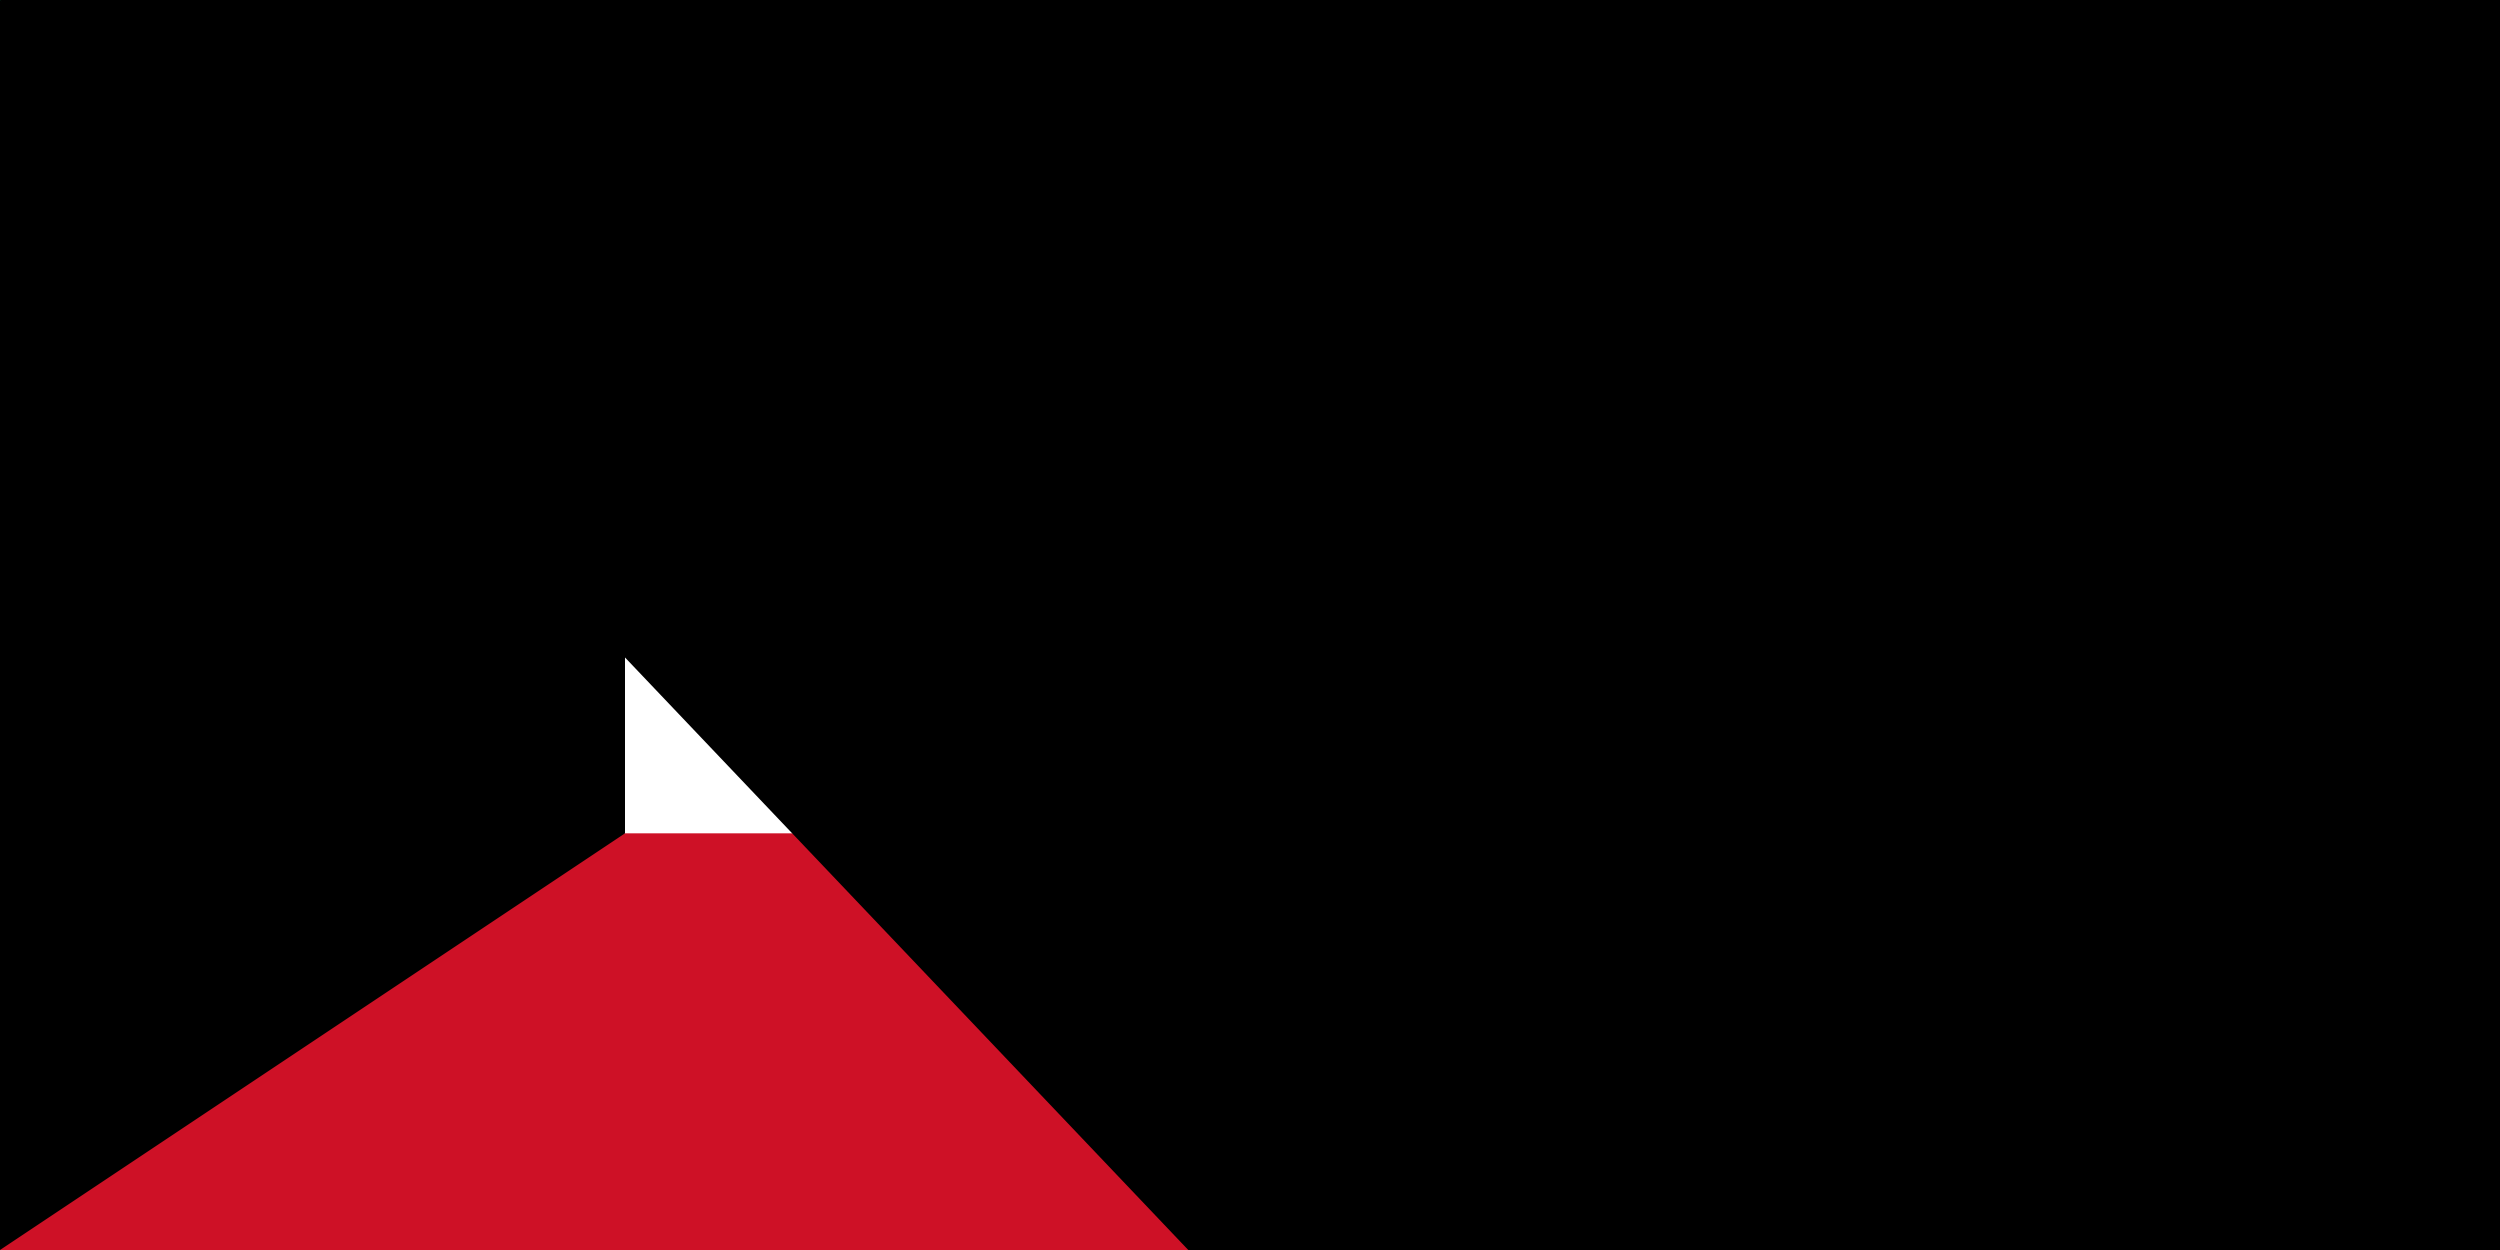 <?xml version="1.0" encoding="UTF-8"?>
<svg xmlns="http://www.w3.org/2000/svg" width="1200" height="600" viewBox="0 0 12 6">
<rect width="12" height="6" fill="#007a3d"/>
<rect width="12" height="4" y="2" fill="#fff"/>
<rect width="12" height="2" y="4" fill="#ce1126"/>
<polygon points="0,0 3,2 3,4 0,6"/>
<path id="path-b7397" d="m m0 77 m0 81 m0 65 m0 65 m0 65 m0 65 m0 65 m0 65 m0 65 m0 65 m0 65 m0 65 m0 65 m0 65 m0 65 m0 65 m0 65 m0 65 m0 65 m0 65 m0 81 m0 98 m0 47 m0 108 m0 98 m0 43 m0 108 m0 109 m0 112 m0 43 m0 54 m0 72 m0 66 m0 54 m0 88 m0 67 m0 97 m0 69 m0 80 m0 51 m0 100 m0 105 m0 75 m0 121 m0 83 m0 110 m0 111 m0 99 m0 103 m0 109 m0 99 m0 79 m0 99 m0 109 m0 48 m0 86 m0 85 m0 53 m0 73 m0 81 m0 98 m0 56 m0 66 m0 88 m0 76 m0 86 m0 74 m0 100 m0 116 m0 121 m0 89 m0 84 m0 83 m0 87 m0 87 m0 89 m0 50 m0 102 m0 49 m0 85 m0 55 m0 74 m0 66 m0 110 m0 81 m0 119 m0 61 m0 61"/>
</svg>